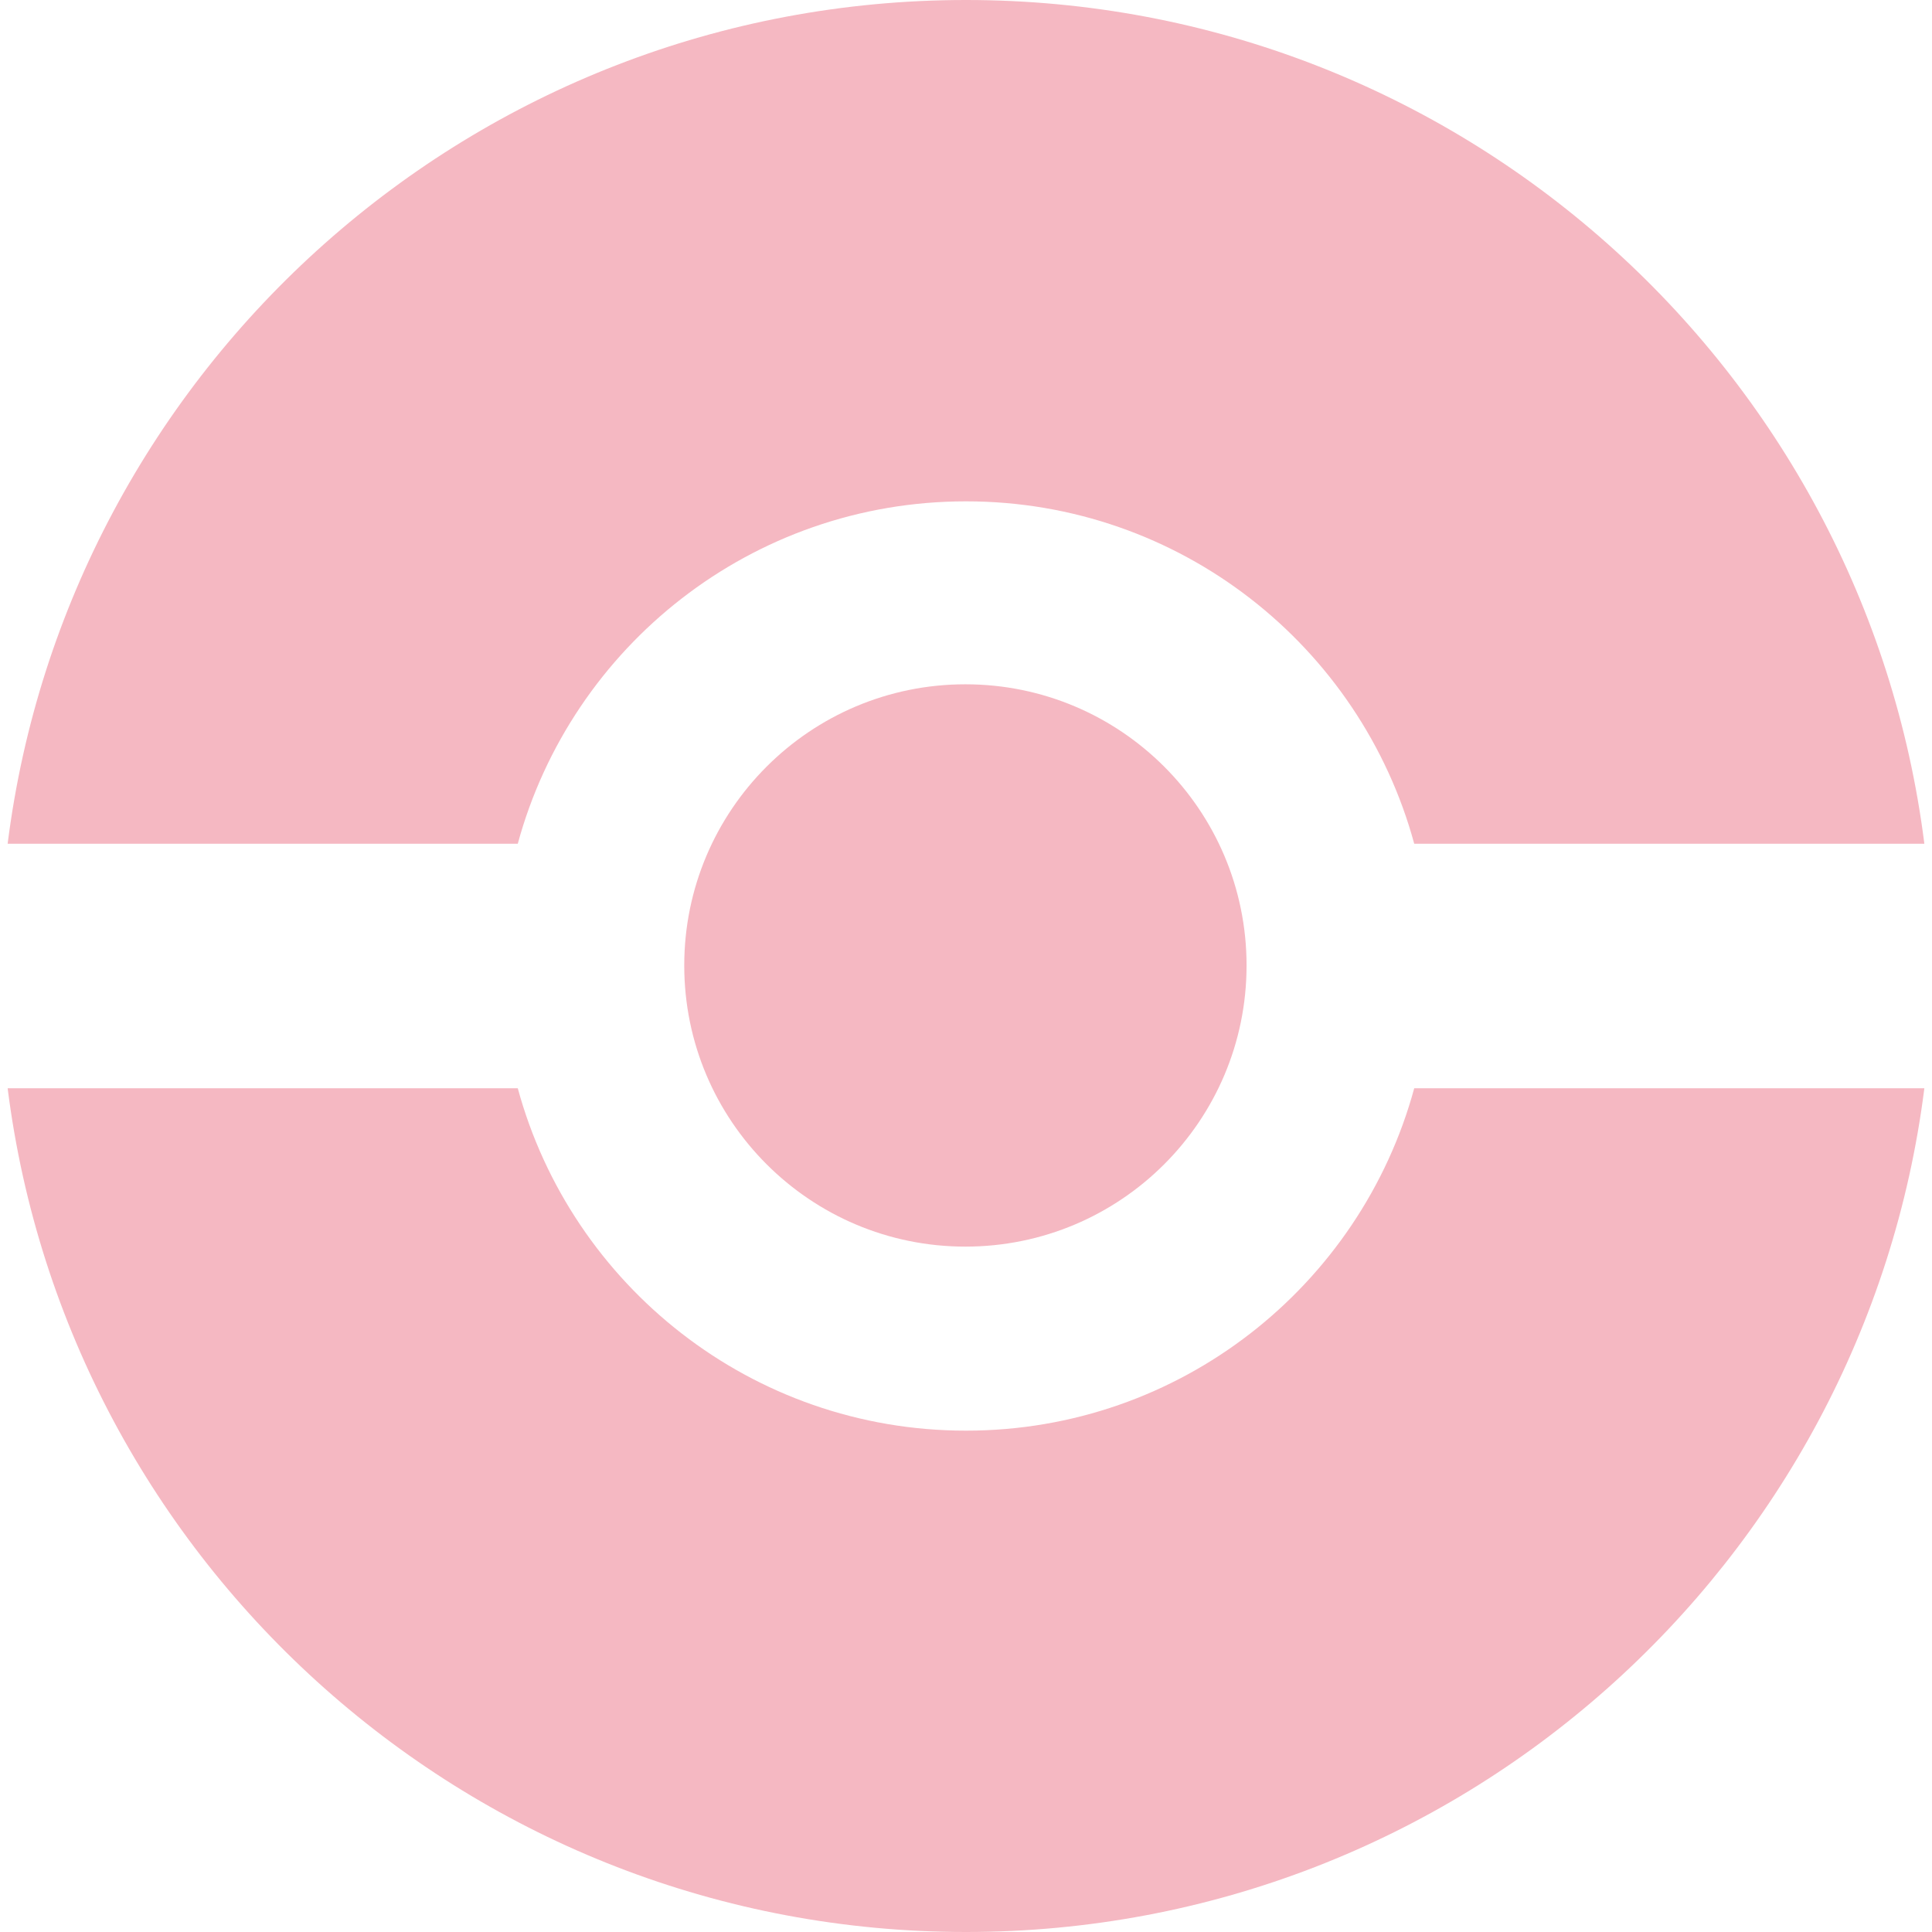 <?xml version="1.0" encoding="UTF-8" standalone="no"?>
<!-- Created by SittingFox with Inkscape (http://www.inkscape.org/) -->

<svg
   xmlns:dc="http://purl.org/dc/elements/1.1/"
   xmlns:cc="http://creativecommons.org/ns#"
   xmlns:rdf="http://www.w3.org/1999/02/22-rdf-syntax-ns#"
   xmlns:svg="http://www.w3.org/2000/svg"
   xmlns="http://www.w3.org/2000/svg"
   xmlns:sodipodi="http://sodipodi.sourceforge.net/DTD/sodipodi-0.dtd"
   xmlns:inkscape="http://www.inkscape.org/namespaces/inkscape"
   width="158"
   height="158"
   id="svg2"
   version="1.1"
   inkscape:version="0.48.4 r9939"
   sodipodi:docname="SmashPokeBall1.svg">
  <defs
     id="defs4" />
  <sodipodi:namedview
     id="base"
     pagecolor="#ffffff"
     bordercolor="#666666"
     borderopacity="1.0"
     inkscape:pageopacity="0.0"
     inkscape:pageshadow="2"
     inkscape:zoom="1.979899"
     inkscape:cx="-126.24031"
     inkscape:cy="43.760251"
     inkscape:document-units="px"
     inkscape:current-layer="layer4"
     showgrid="false"
     fit-margin-top="0"
     fit-margin-left="0"
     fit-margin-right="0"
     fit-margin-bottom="0"
     inkscape:window-width="1364"
     inkscape:window-height="693"
     inkscape:window-x="0"
     inkscape:window-y="0"
     inkscape:window-maximized="1" />
  <g
     inkscape:groupmode="layer"
     id="layer4"
     inkscape:label="Layer#2"
     style="display:inline"
     transform="translate(0,-92)">
    <g
       id="g3031"
       transform="translate(-46,46)"
       style="fill:#f5b8c2;fill-opacity:1">
      <path
         inkscape:connector-curvature="0"
         id="path2997"
         d="M 125,46 C 84.757,46 51.54,76.091 46.625,115 l 41.719,0 C 92.734,98.865 107.474,87 125,87 c 17.526,0 32.266,11.865 36.656,28 l 41.719,0 C 198.46,76.091 165.243,46 125,46 z m -78.375,89 c 4.915,38.909 38.132,69 78.375,69 40.243,0 73.46,-30.091 78.375,-69 l -41.719,0 C 157.266,151.135 142.526,163 125,163 107.474,163 92.734,151.135 88.344,135 L 46.625,135 z"
         style="fill:#f5b8c2;fill-rule:evenodd;stroke:none;display:inline;fill-opacity:1" />
      <path
         transform="matrix(1.198,0,0,1.198,-36.303,-22.366)"
         d="m 153.796,122.973 c 0,10.6 -8.593,19.193 -19.193,19.193 -10.6,0 -19.193,-8.593 -19.193,-19.193 0,-10.6 8.593,-19.193 19.193,-19.193 10.6,0 19.193,8.593 19.193,19.193 z"
         sodipodi:ry="19.192898"
         sodipodi:rx="19.192898"
         sodipodi:cy="122.97332"
         sodipodi:cx="134.60283"
         id="path3003"
         style="fill:#f5b8c2;fill-rule:evenodd;stroke:none;fill-opacity:1"
         sodipodi:type="arc" />
    </g>
  </g>
</svg>
